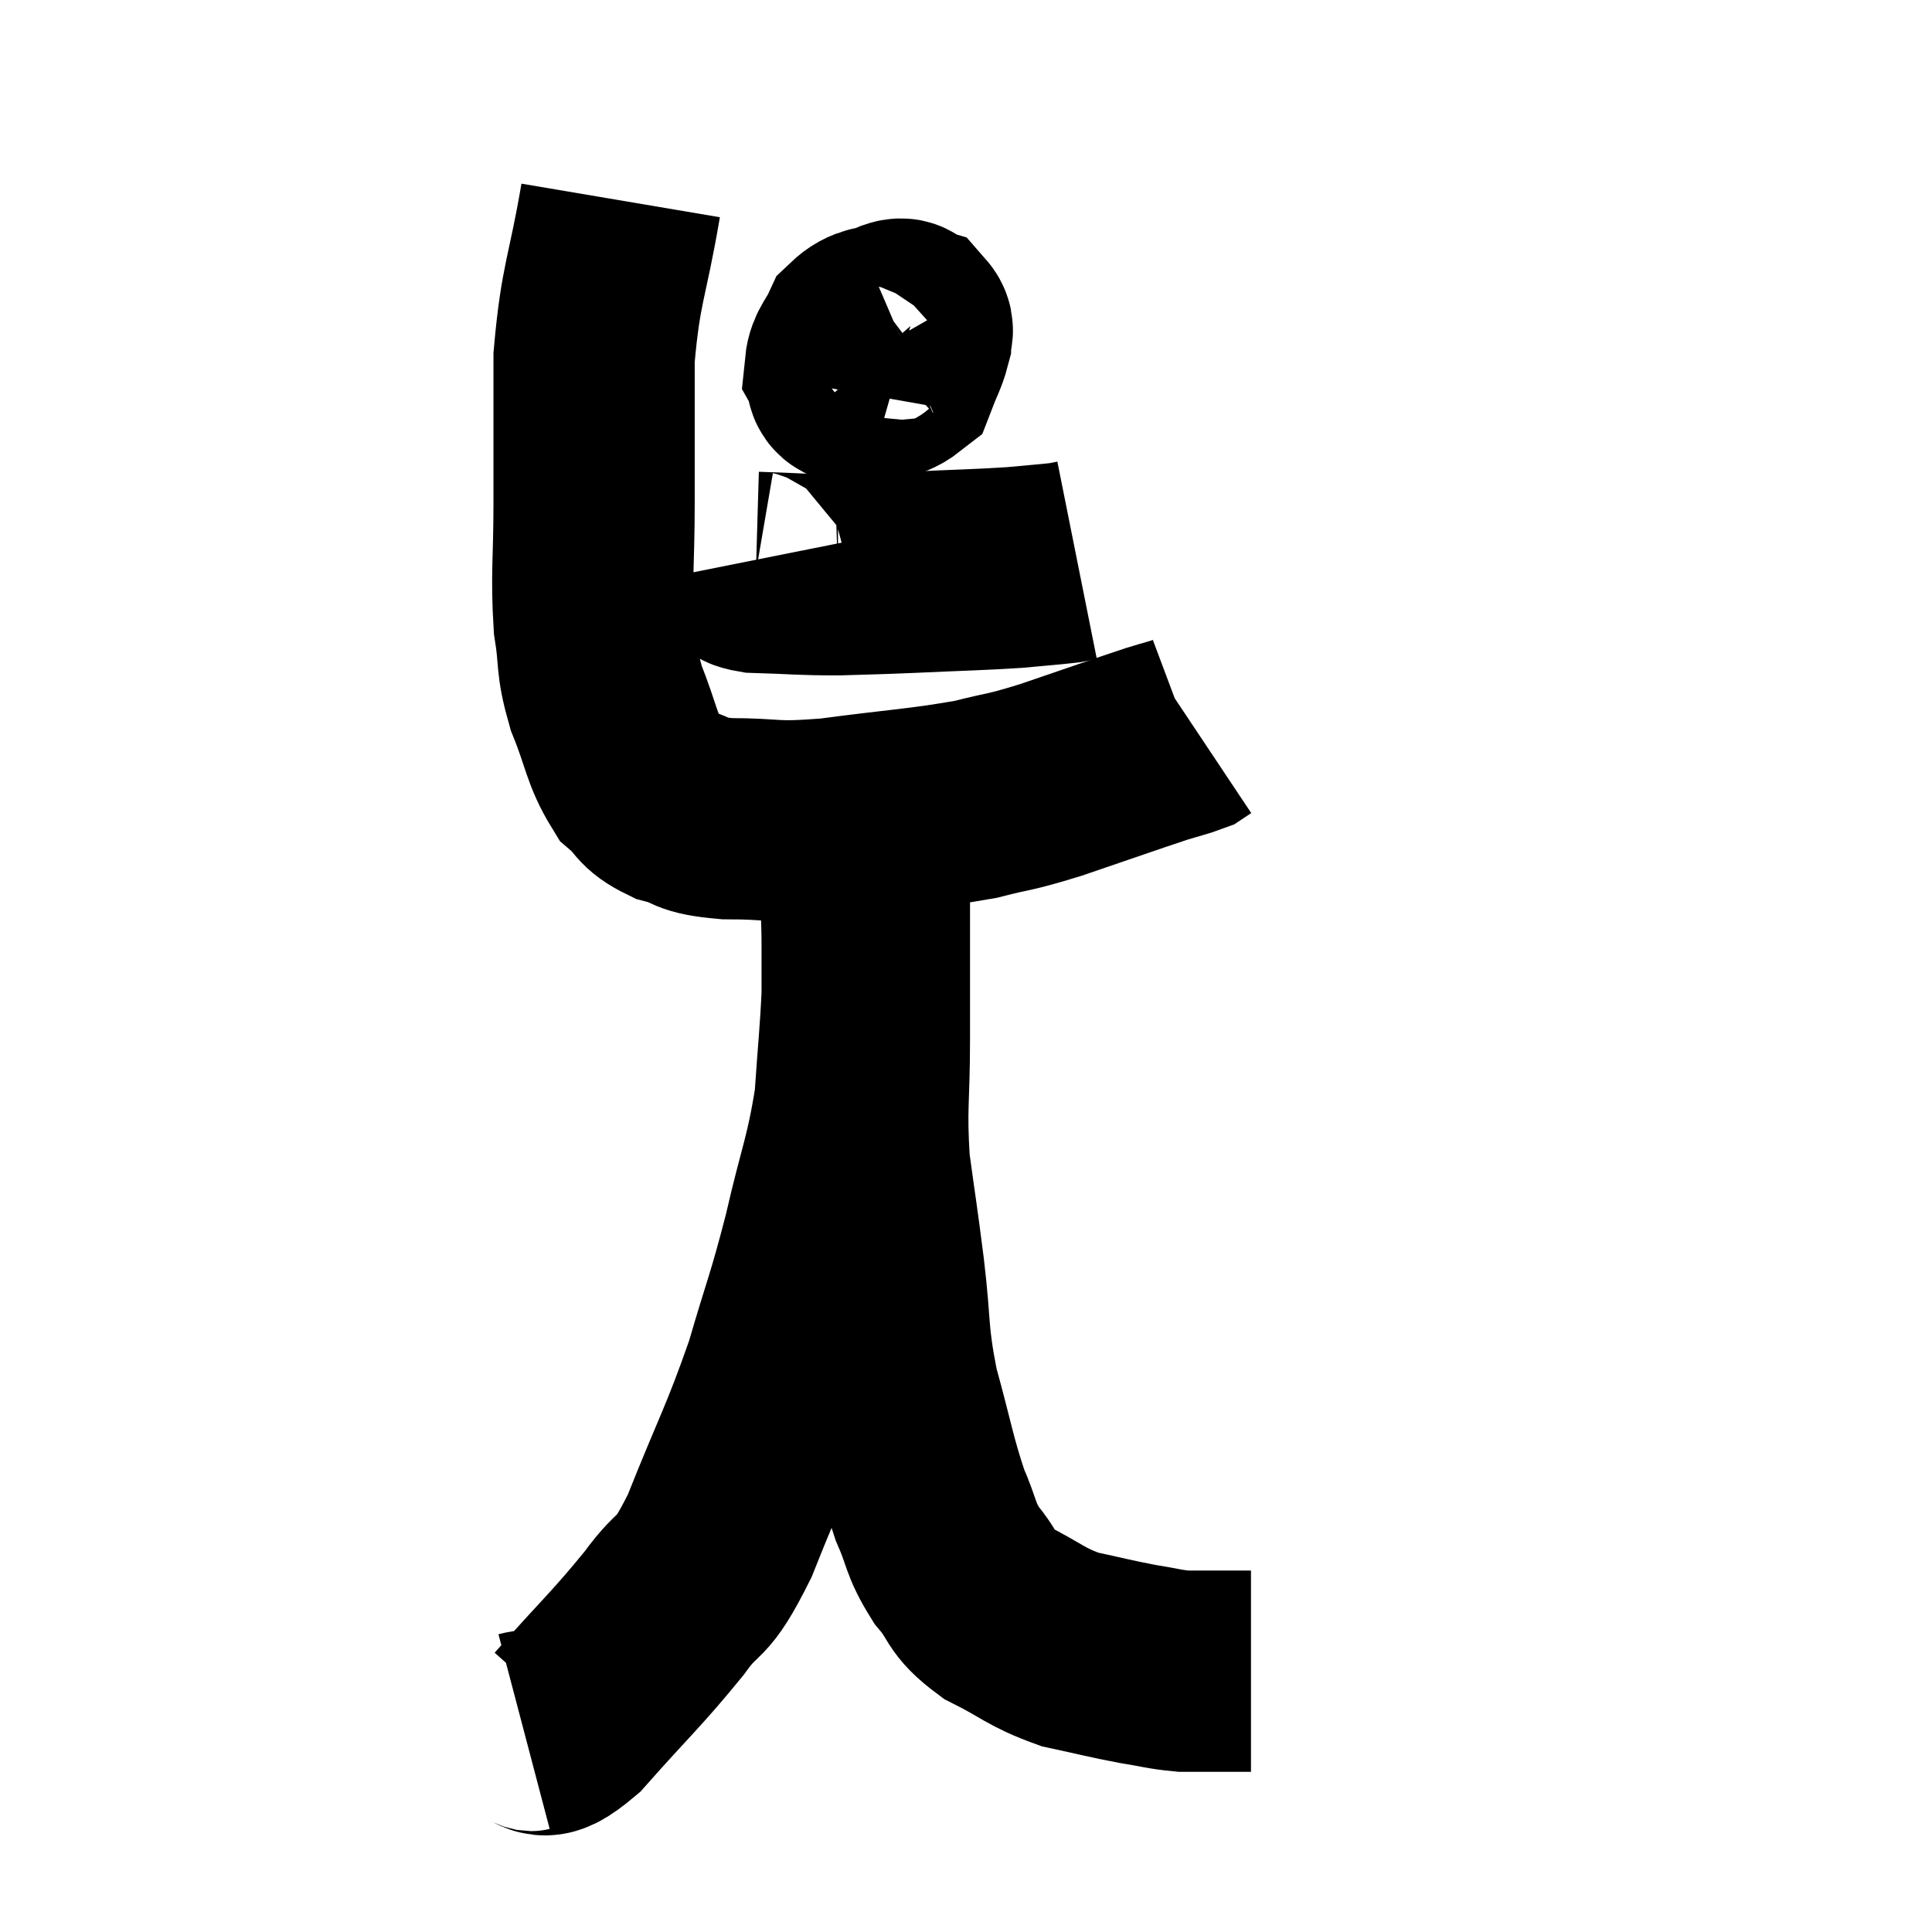 <svg width="48" height="48" viewBox="0 0 48 48" xmlns="http://www.w3.org/2000/svg"><path d="M 15.42 4.98 C 15.09 6.93, 14.925 7.005, 14.76 8.88 C 14.76 10.68, 14.76 10.83, 14.76 12.48 C 14.76 13.98, 14.685 14.265, 14.76 15.48 C 14.91 16.41, 14.79 16.395, 15.06 17.34 C 15.45 18.3, 15.435 18.6, 15.84 19.26 C 16.26 19.62, 16.125 19.71, 16.68 19.98 C 17.37 20.16, 17.07 20.25, 18.06 20.34 C 19.35 20.34, 19.095 20.46, 20.64 20.34 C 22.44 20.1, 22.875 20.1, 24.24 19.86 C 25.17 19.62, 24.975 19.725, 26.1 19.38 C 27.42 18.93, 27.885 18.765, 28.74 18.48 C 29.13 18.36, 29.28 18.33, 29.52 18.24 C 29.61 18.18, 29.655 18.15, 29.7 18.12 C 29.7 18.12, 29.7 18.12, 29.7 18.12 L 29.7 18.12" fill="none" stroke="black" stroke-width="5"></path><path d="M 22.2 7.98 C 21.78 8.16, 21.66 8.055, 21.36 8.34 C 21.18 8.73, 21.03 8.82, 21 9.12 C 21.12 9.33, 20.91 9.51, 21.24 9.54 C 21.78 9.39, 21.975 9.51, 22.32 9.24 C 22.47 8.85, 22.545 8.745, 22.62 8.46 C 22.62 8.28, 22.725 8.22, 22.62 8.1 C 22.41 8.04, 22.545 7.83, 22.2 7.98 C 21.72 8.34, 21.525 8.265, 21.24 8.7 L 21.06 9.72" fill="none" stroke="black" stroke-width="5"></path><path d="M 18.72 13.92 C 18.75 14.07, 18.255 14.13, 18.78 14.22 C 19.8 14.25, 19.86 14.28, 20.82 14.28 C 21.72 14.25, 21.525 14.265, 22.62 14.22 C 23.91 14.16, 24.24 14.16, 25.2 14.1 C 25.83 14.04, 26.07 14.025, 26.46 13.98 L 26.76 13.92" fill="none" stroke="black" stroke-width="5"></path><path d="M 13.02 43.02 C 13.59 42.87, 13.29 43.455, 14.16 42.72 C 15.33 41.4, 15.57 41.22, 16.5 40.08 C 17.19 39.12, 17.13 39.66, 17.88 38.16 C 18.69 36.12, 18.855 35.925, 19.5 34.08 C 19.98 32.43, 20.025 32.46, 20.46 30.78 C 20.85 29.07, 21 28.875, 21.24 27.36 C 21.33 26.04, 21.375 25.695, 21.42 24.72 C 21.42 24.09, 21.42 24.15, 21.42 23.46 C 21.42 22.71, 21.375 22.59, 21.42 21.96 C 21.51 21.45, 21.555 21.345, 21.6 20.94 C 21.6 20.64, 21.6 20.49, 21.6 20.34 C 21.6 20.34, 21.6 20.34, 21.6 20.34 C 21.6 20.34, 21.6 20.205, 21.6 20.34 C 21.6 20.61, 21.6 20.1, 21.6 20.88 C 21.6 22.17, 21.6 22.23, 21.6 23.46 C 21.6 24.63, 21.6 24.435, 21.6 25.8 C 21.6 27.36, 21.51 27.48, 21.6 28.92 C 21.78 30.24, 21.78 30.15, 21.96 31.56 C 22.14 33.06, 22.035 33.105, 22.32 34.56 C 22.71 35.97, 22.74 36.3, 23.1 37.38 C 23.43 38.13, 23.34 38.205, 23.76 38.88 C 24.27 39.48, 24.075 39.555, 24.78 40.08 C 25.68 40.53, 25.71 40.665, 26.58 40.98 C 27.42 41.16, 27.555 41.205, 28.26 41.34 C 28.83 41.43, 28.92 41.475, 29.4 41.52 C 29.79 41.52, 29.79 41.52, 30.18 41.52 C 30.57 41.52, 30.735 41.52, 30.96 41.52 C 31.02 41.52, 31.05 41.52, 31.08 41.52 L 31.08 41.52" fill="none" stroke="black" stroke-width="5"></path></svg>